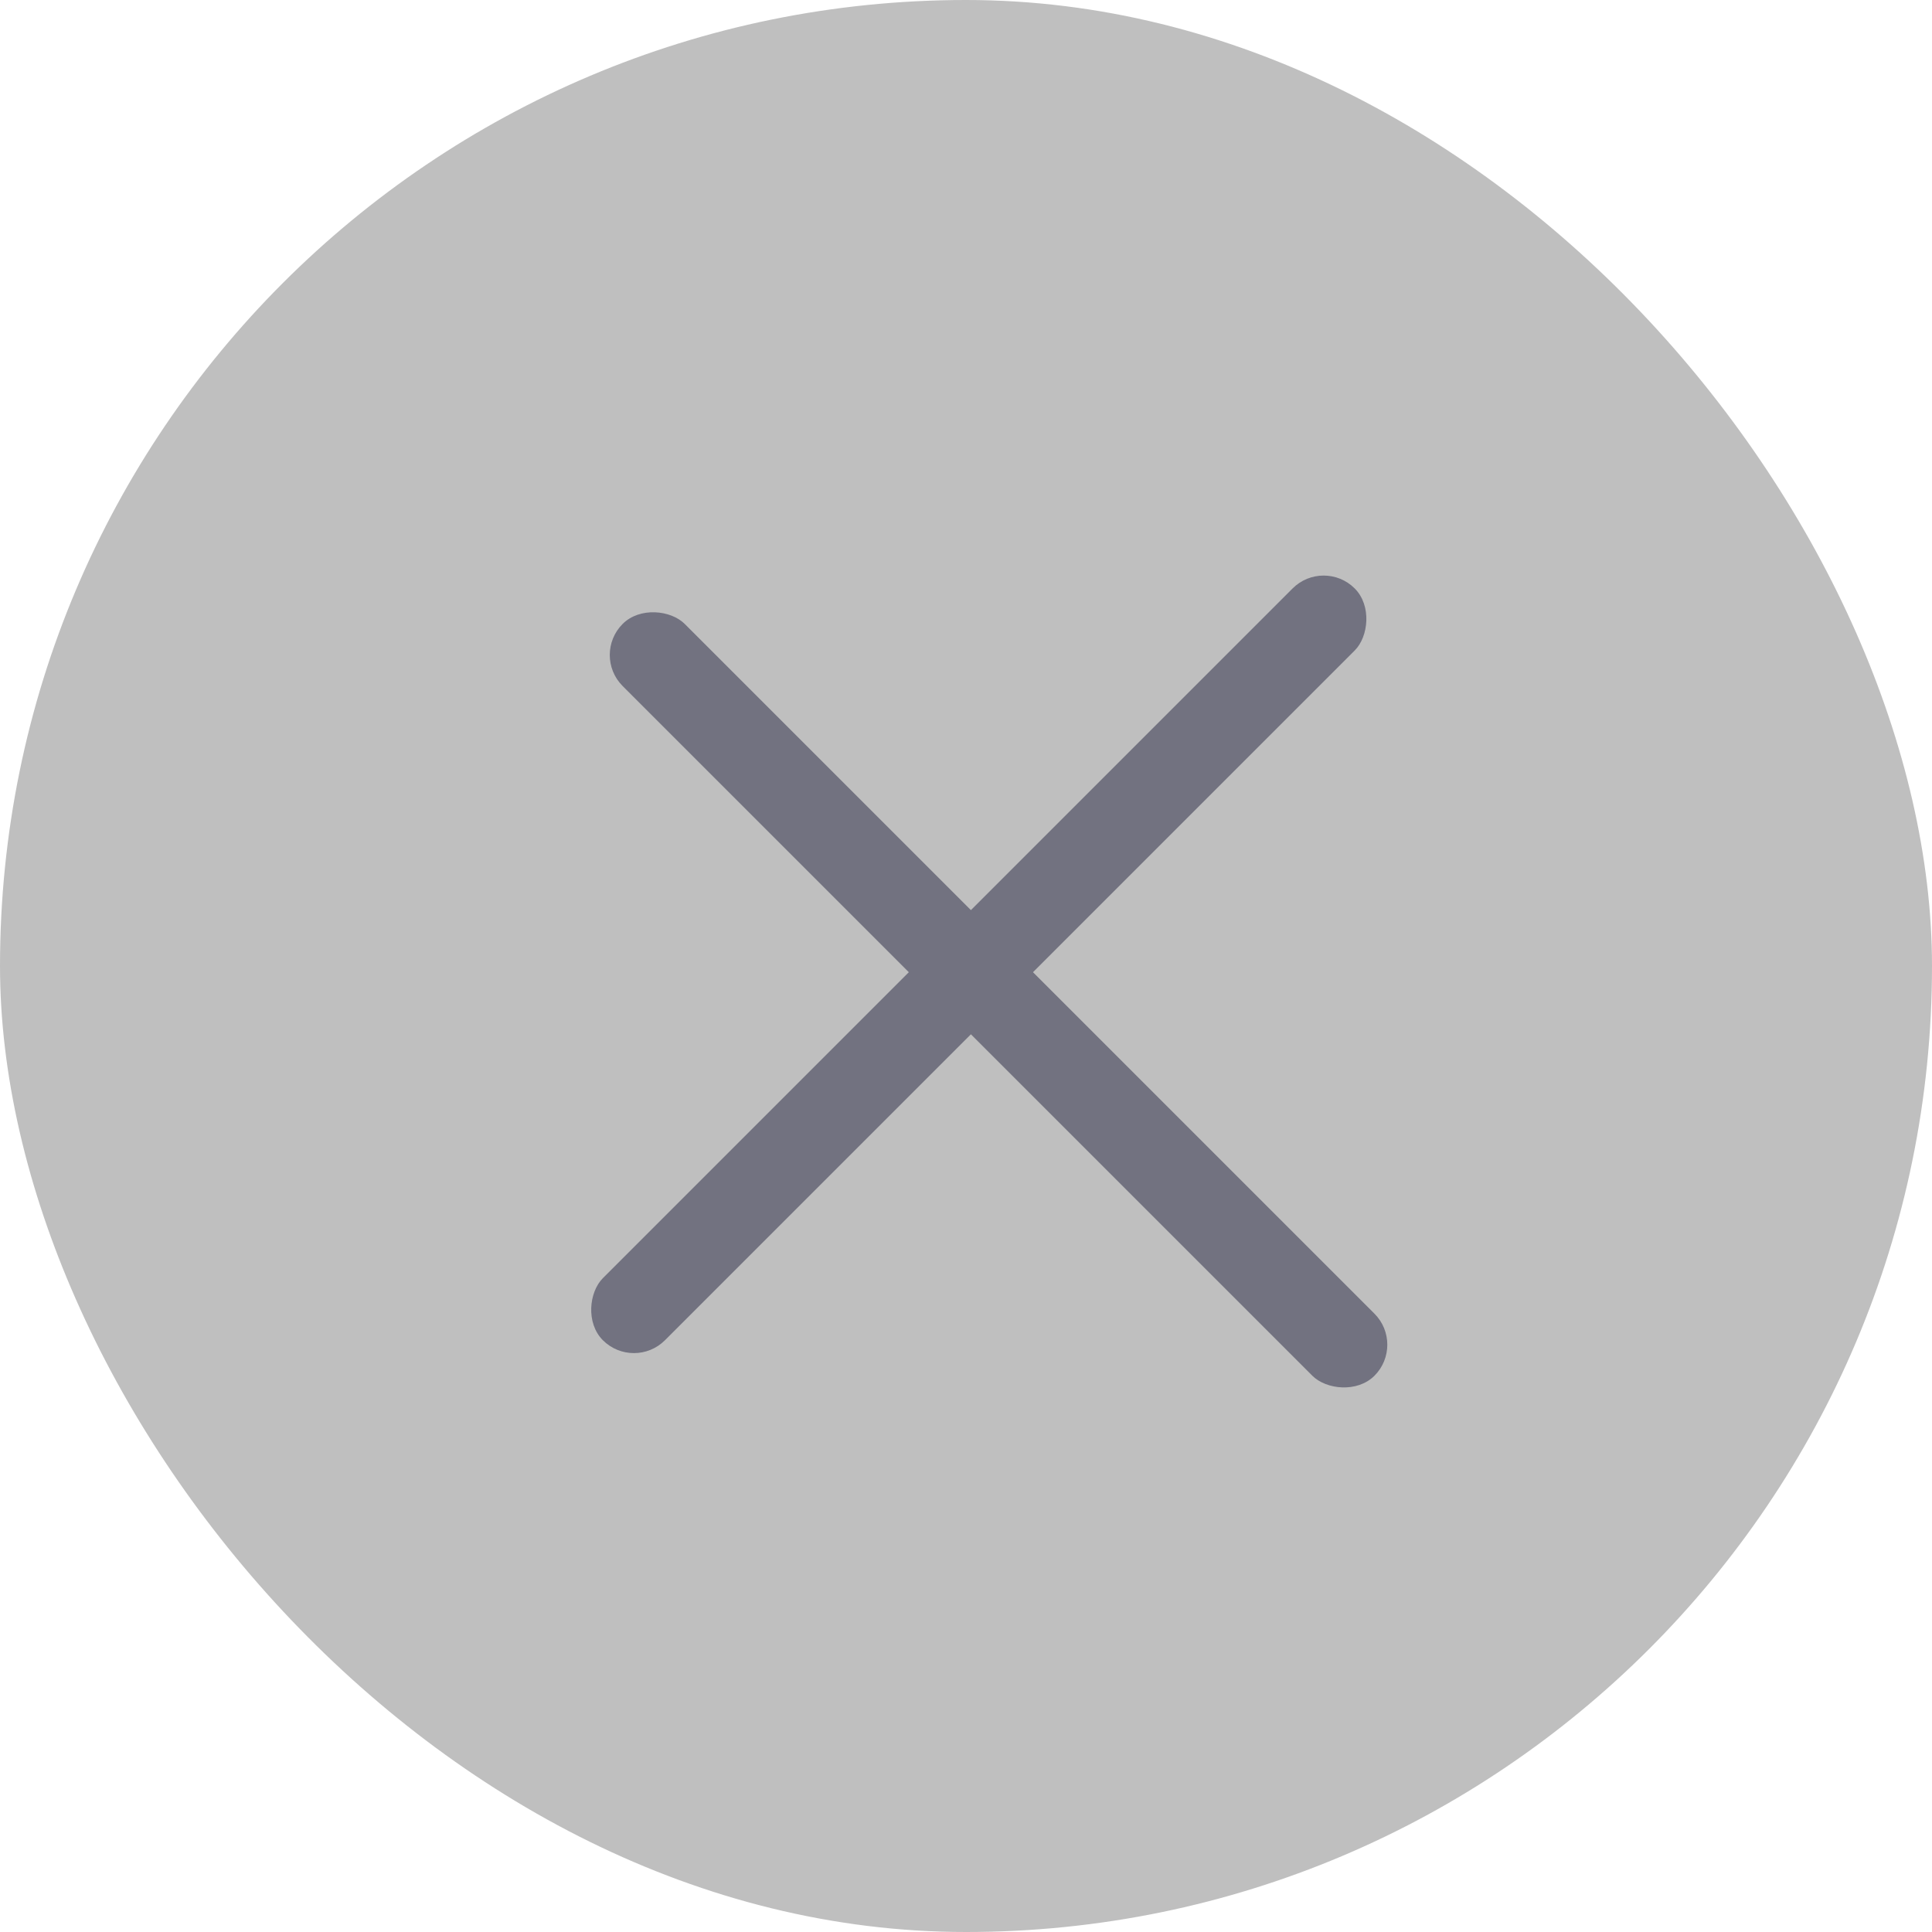 <svg xmlns="http://www.w3.org/2000/svg" xmlns:xlink="http://www.w3.org/1999/xlink" fill="none" version="1.1" width="44" height="44" viewBox="0 0 44 44"><g transform="matrix(0,-1,1,0,-44,44)"><g transform="matrix(0,1,-1,0,88,0)"><rect x="44" y="44" width="44" height="44" rx="22" fill="#000000" fill-opacity="0.25"/></g><g transform="matrix(-0.707,-0.707,0.707,-0.707,-30.895,139.203)"><rect x="13.383" y="76" width="2" height="24.218" rx="1" fill="#727280" fill-opacity="1"/></g><g transform="matrix(0.707,-0.707,0.707,0.707,-37.582,26.152)"><rect x="12.777" y="58.442" width="2" height="24.218" rx="1" fill="#727280" fill-opacity="1"/></g></g></svg>